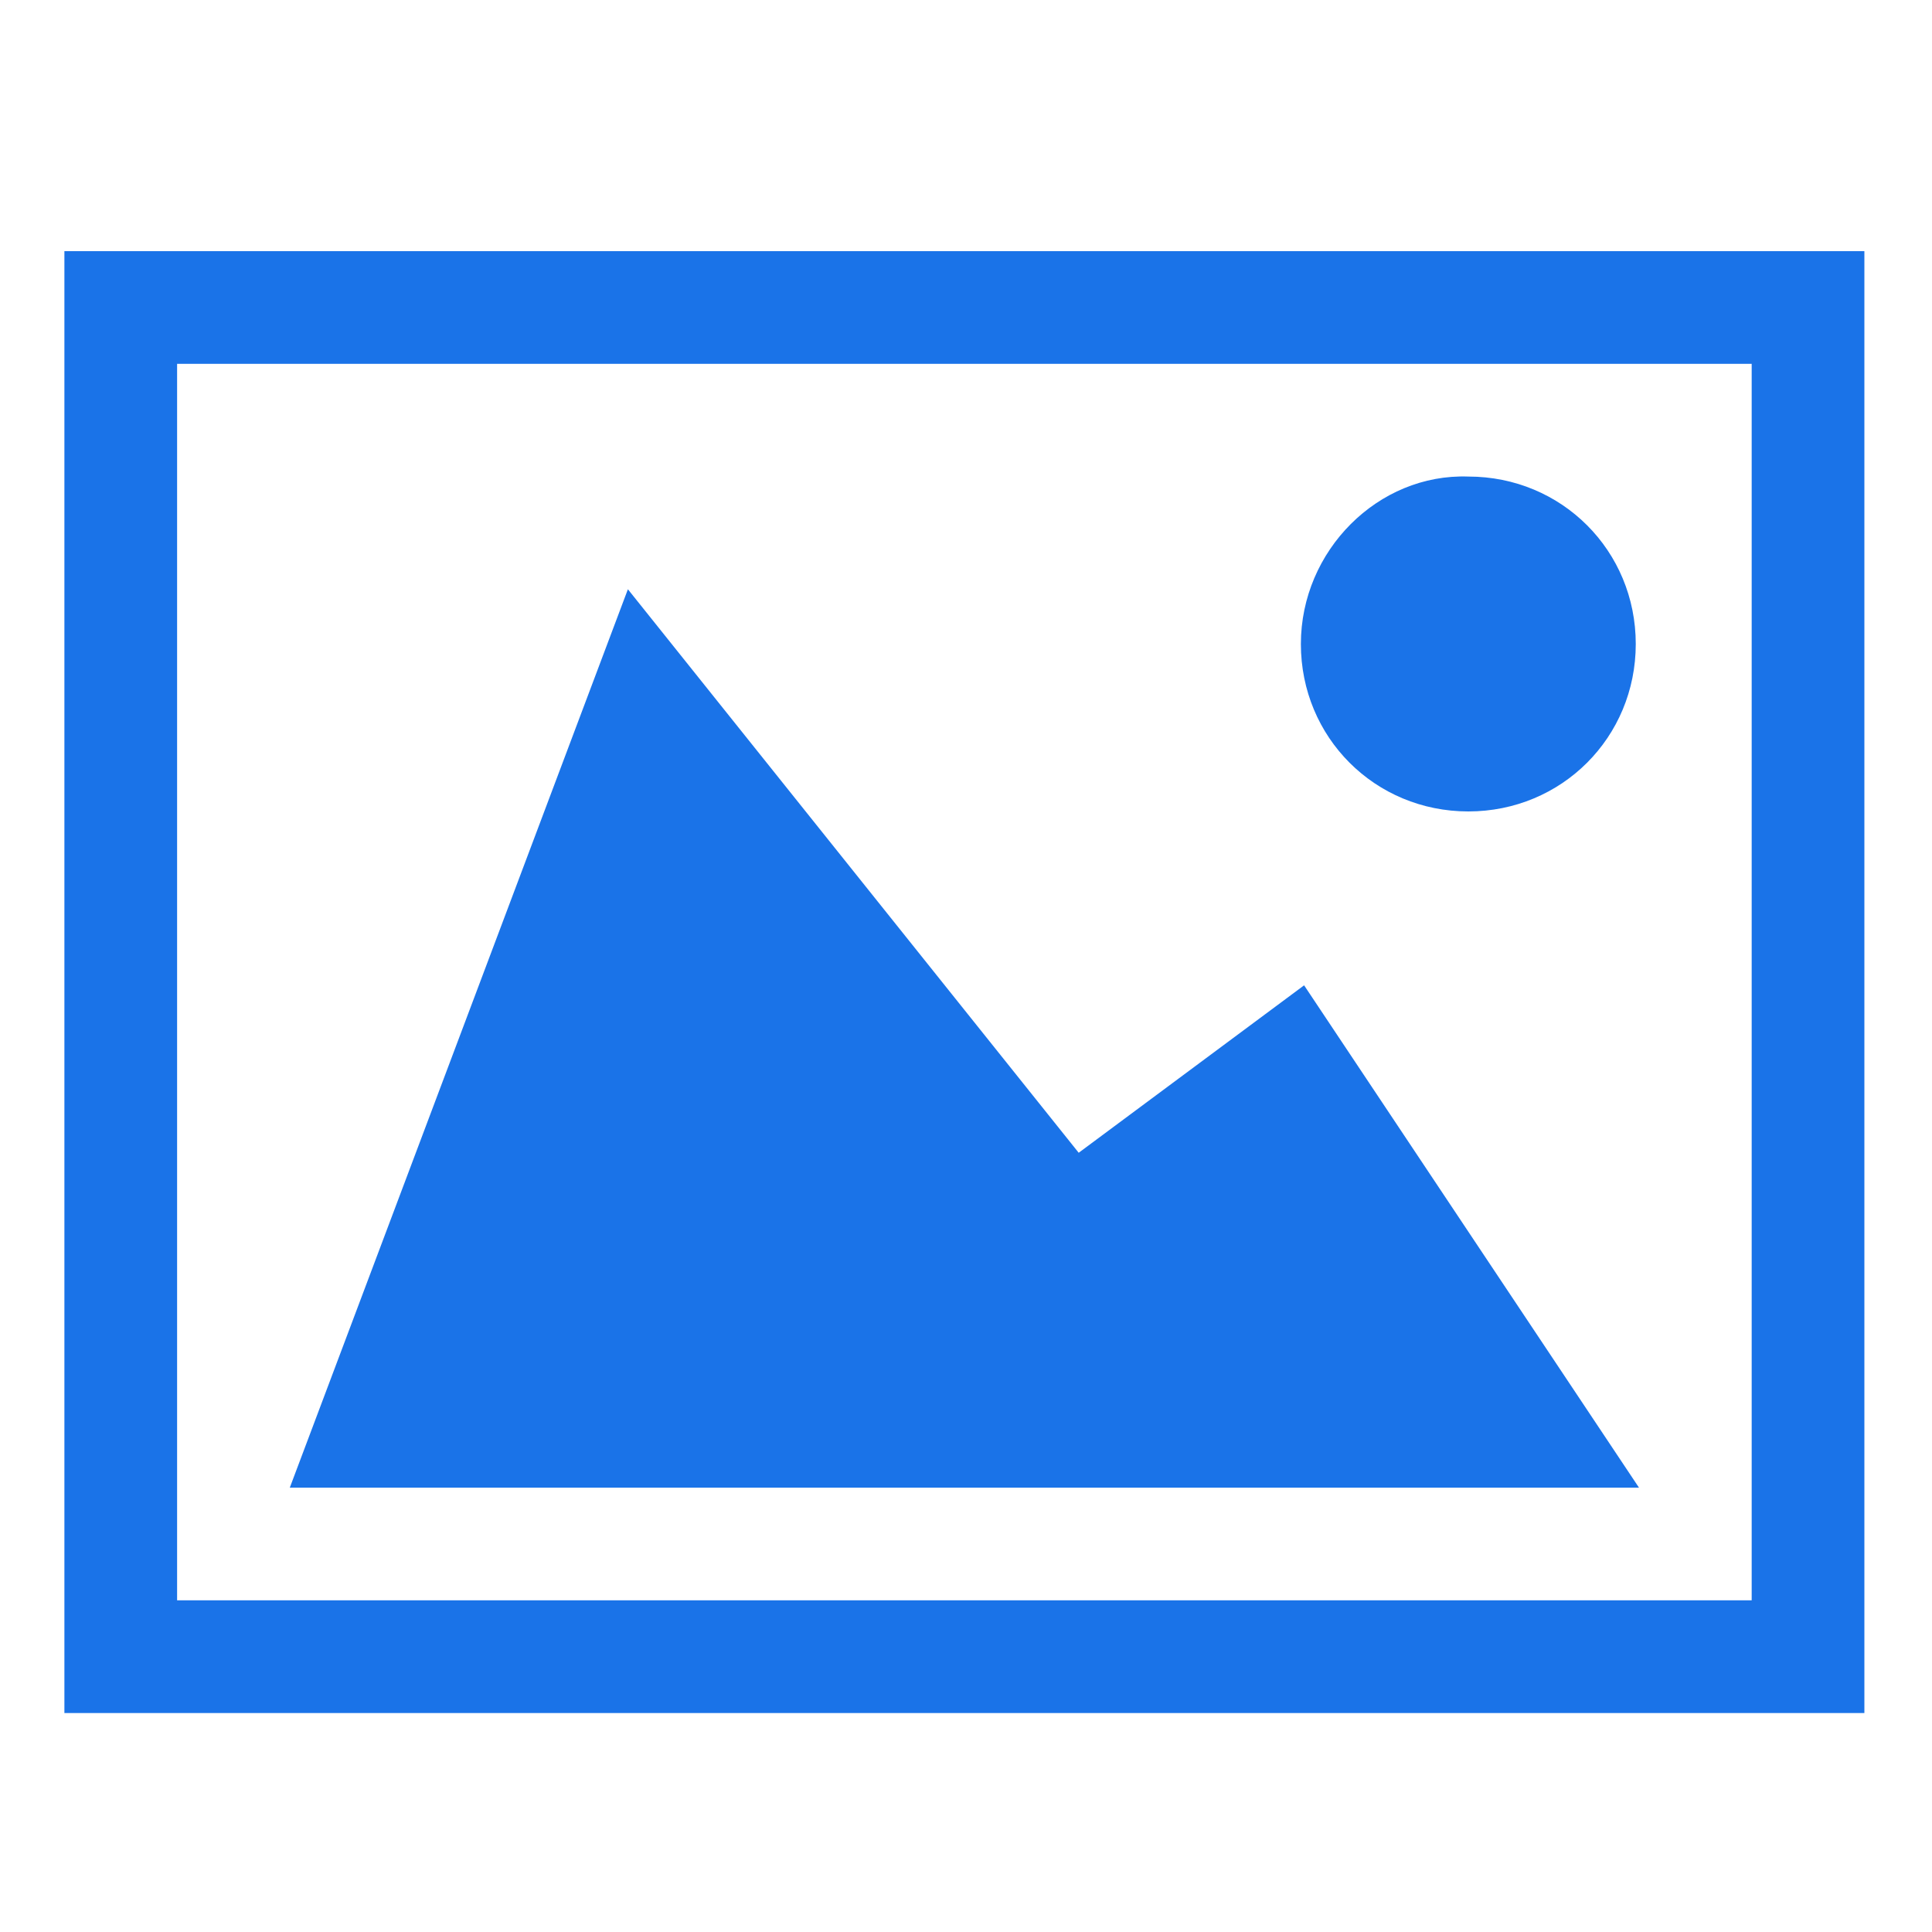 <?xml version="1.0" encoding="utf-8"?>
<!-- Generator: Adobe Illustrator 19.0.0, SVG Export Plug-In . SVG Version: 6.00 Build 0)  -->
<svg version="1.1" id="图层_1" xmlns="http://www.w3.org/2000/svg" xmlns:xlink="http://www.w3.org/1999/xlink" x="0px" y="0px"
	 width="60px" height="60px" viewBox="0 0 60 60" style="enable-background:new 0 0 60 60;" xml:space="preserve">
<style type="text/css">
	.st0{clip-path:url(#XMLID_41_);fill:#1A73E8;}
</style>
<g id="XMLID_83_">
	<g id="XMLID_84_">
		<defs>
			<rect id="XMLID_73_" x="2" y="7.7" width="55.9" height="45.5"/>
		</defs>
		<clipPath id="XMLID_41_">
			<use xlink:href="#XMLID_73_"  style="overflow:visible;"/>
		</clipPath>
		<path id="XMLID_86_" class="st0" d="M2,7.8v45.4h55.9V7.8H2z M54.4,49.7H5.5V11.3h48.9V49.7z M40.4,20c0,2.9,2.3,5.2,5.2,5.2
			c2.9,0,5.2-2.3,5.2-5.2c0-2.9-2.3-5.2-5.2-5.2C42.8,14.7,40.4,17.1,40.4,20L40.4,20z M50.9,46.2H9l10.5-27.9l14,17.5l7-5.2
			L50.9,46.2z M50.9,46.2"/>
	</g>
</g>
</svg>
